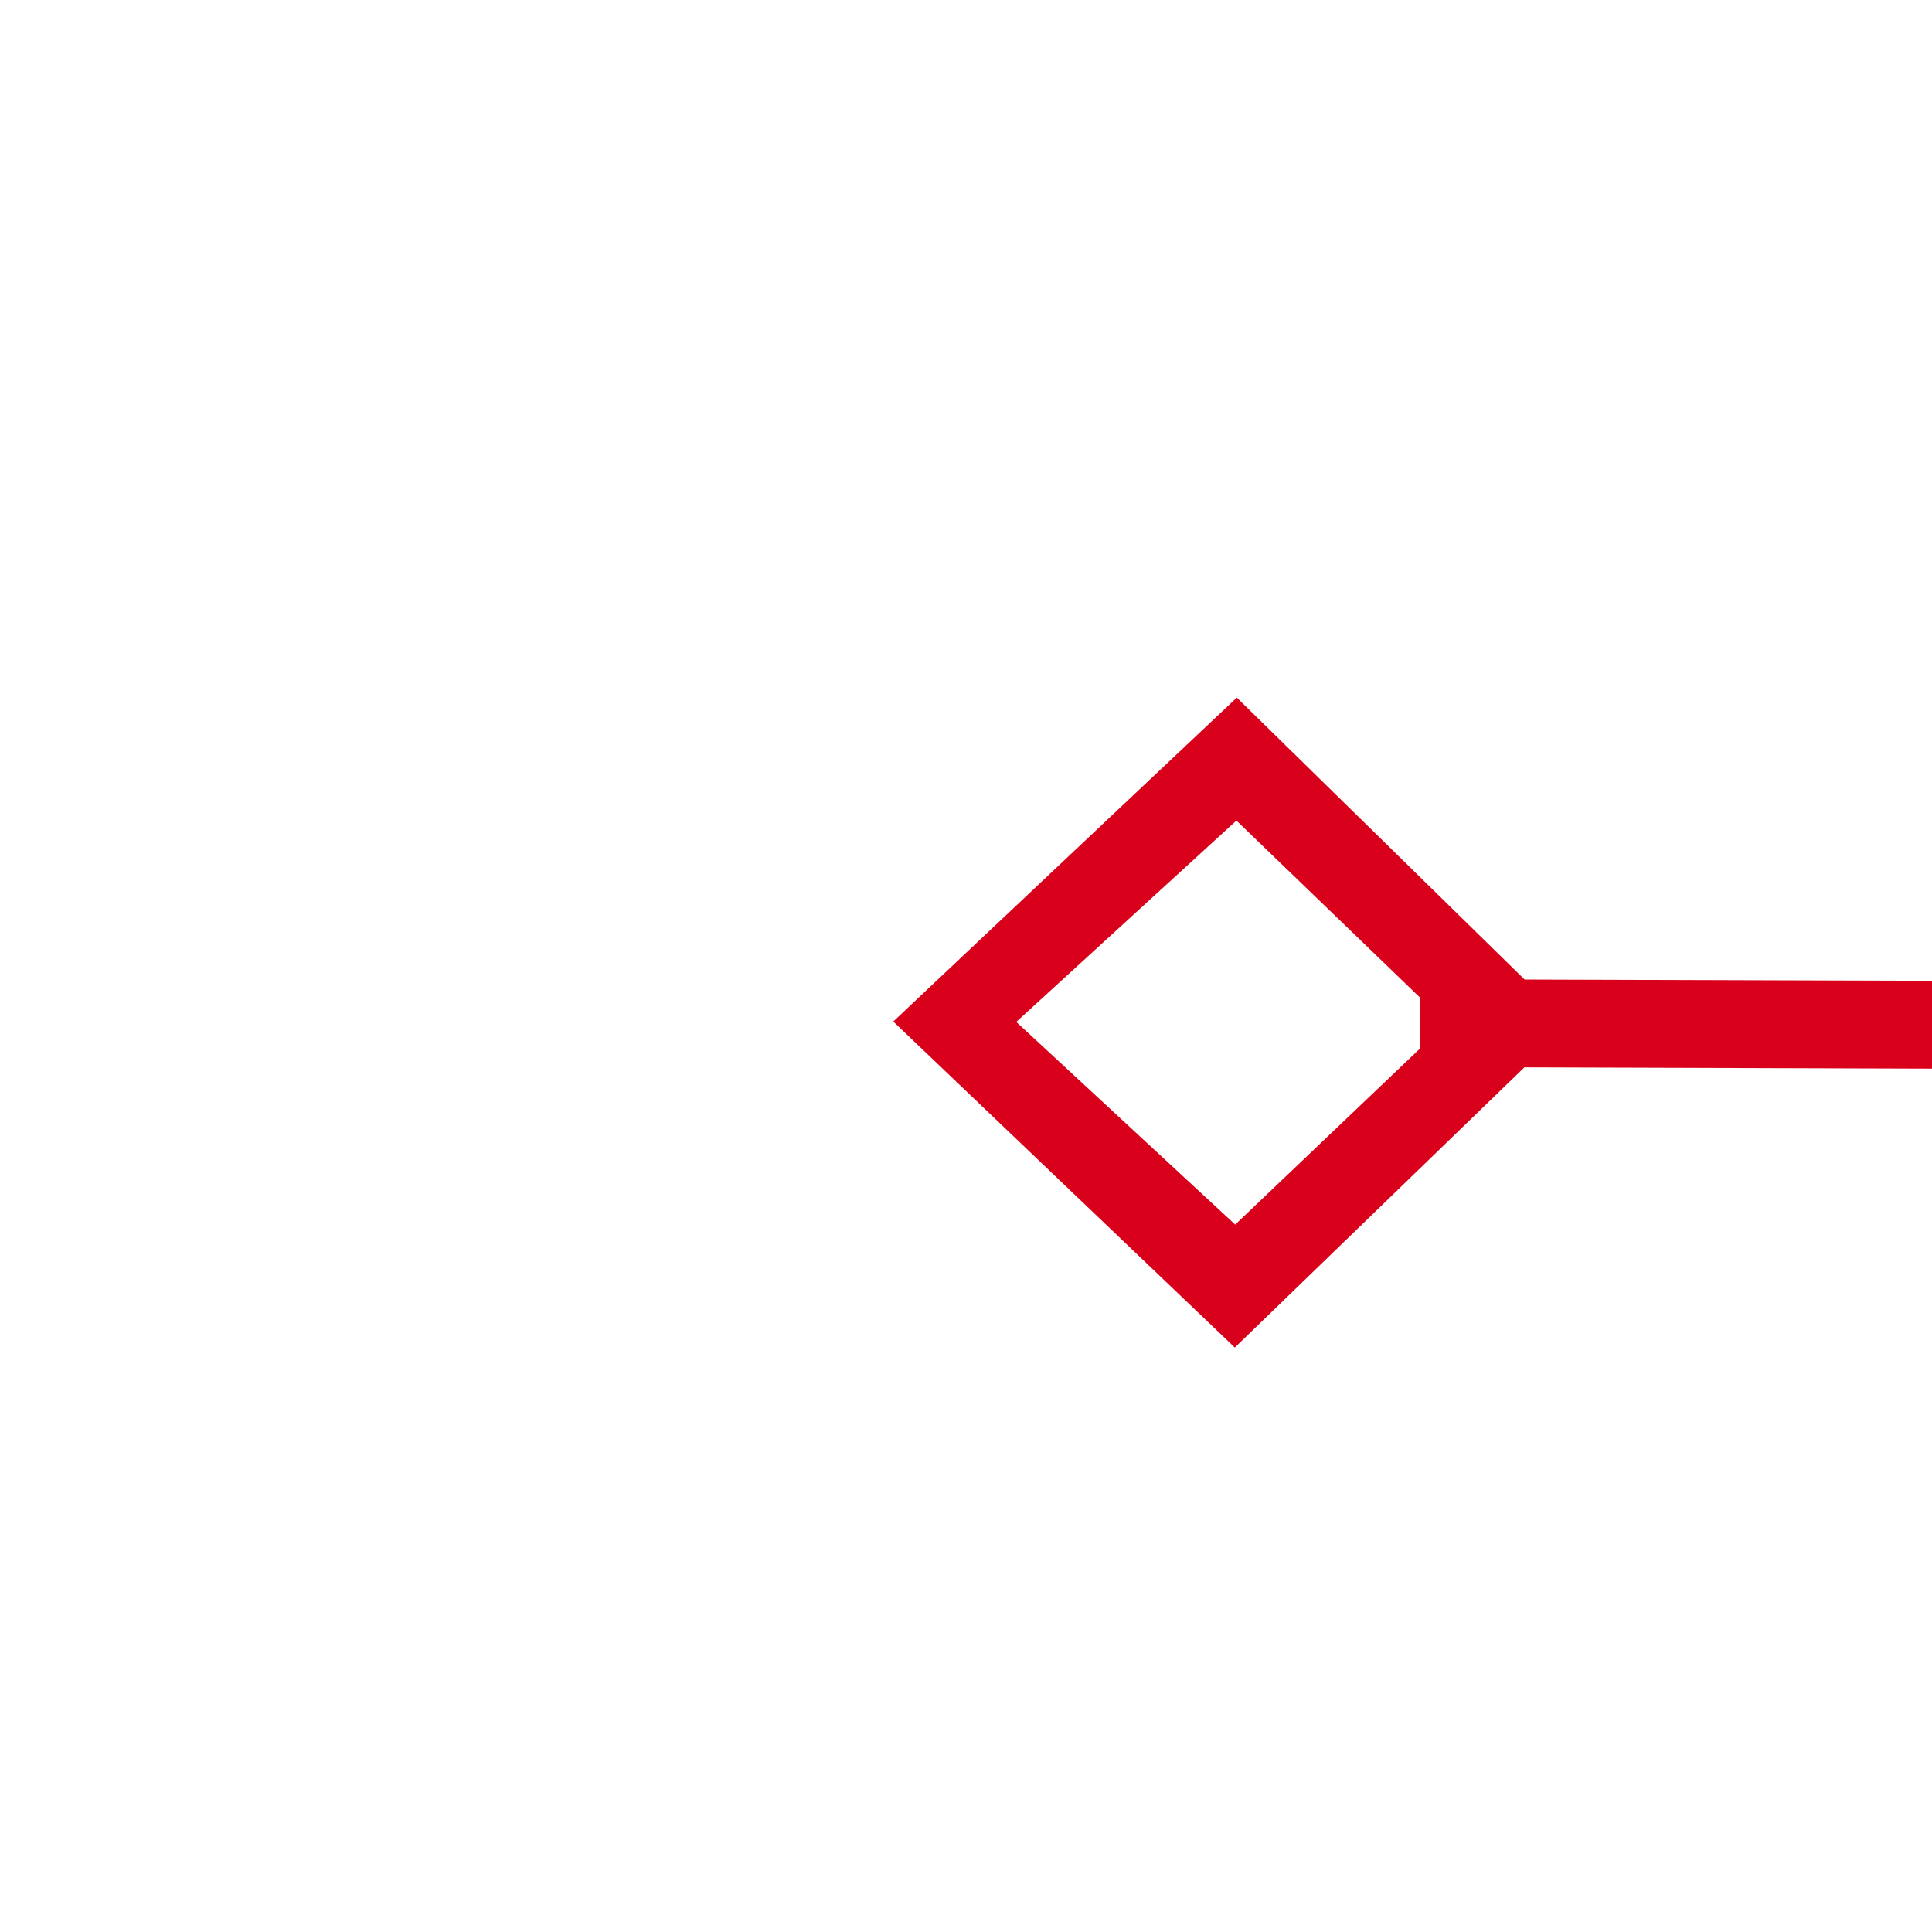 ﻿<?xml version="1.0" encoding="utf-8"?>
<svg version="1.1" xmlns:xlink="http://www.w3.org/1999/xlink" width="22px" height="22px" preserveAspectRatio="xMinYMid meet" viewBox="2076 427  22 20" xmlns="http://www.w3.org/2000/svg">
  <g transform="matrix(-0.998 0.07 -0.07 -0.998 4199.4 727.354 )">
    <path d="M 1756.9 420.8  L 1753 424.5  L 1756.9 428.2  L 1760.7 424.5  L 1756.9 420.8  Z M 1756.9 426.8  L 1754.4 424.5  L 1756.9 422.2  L 1759.3 424.5  L 1756.9 426.8  Z M 2084.1 428.2  L 2088 424.5  L 2084.1 420.8  L 2080.3 424.5  L 2084.1 428.2  Z M 2084.1 422.2  L 2086.6 424.5  L 2084.1 426.8  L 2081.7 424.5  L 2084.1 422.2  Z " fill-rule="nonzero" fill="#d9001b" stroke="none" transform="matrix(0.997 0.073 -0.073 0.997 36.087 -138.977 )" />
    <path d="M 1759 424.5  L 2082 424.5  " stroke-width="1" stroke="#d9001b" fill="none" transform="matrix(0.997 0.073 -0.073 0.997 36.087 -138.977 )" />
  </g>
</svg>
